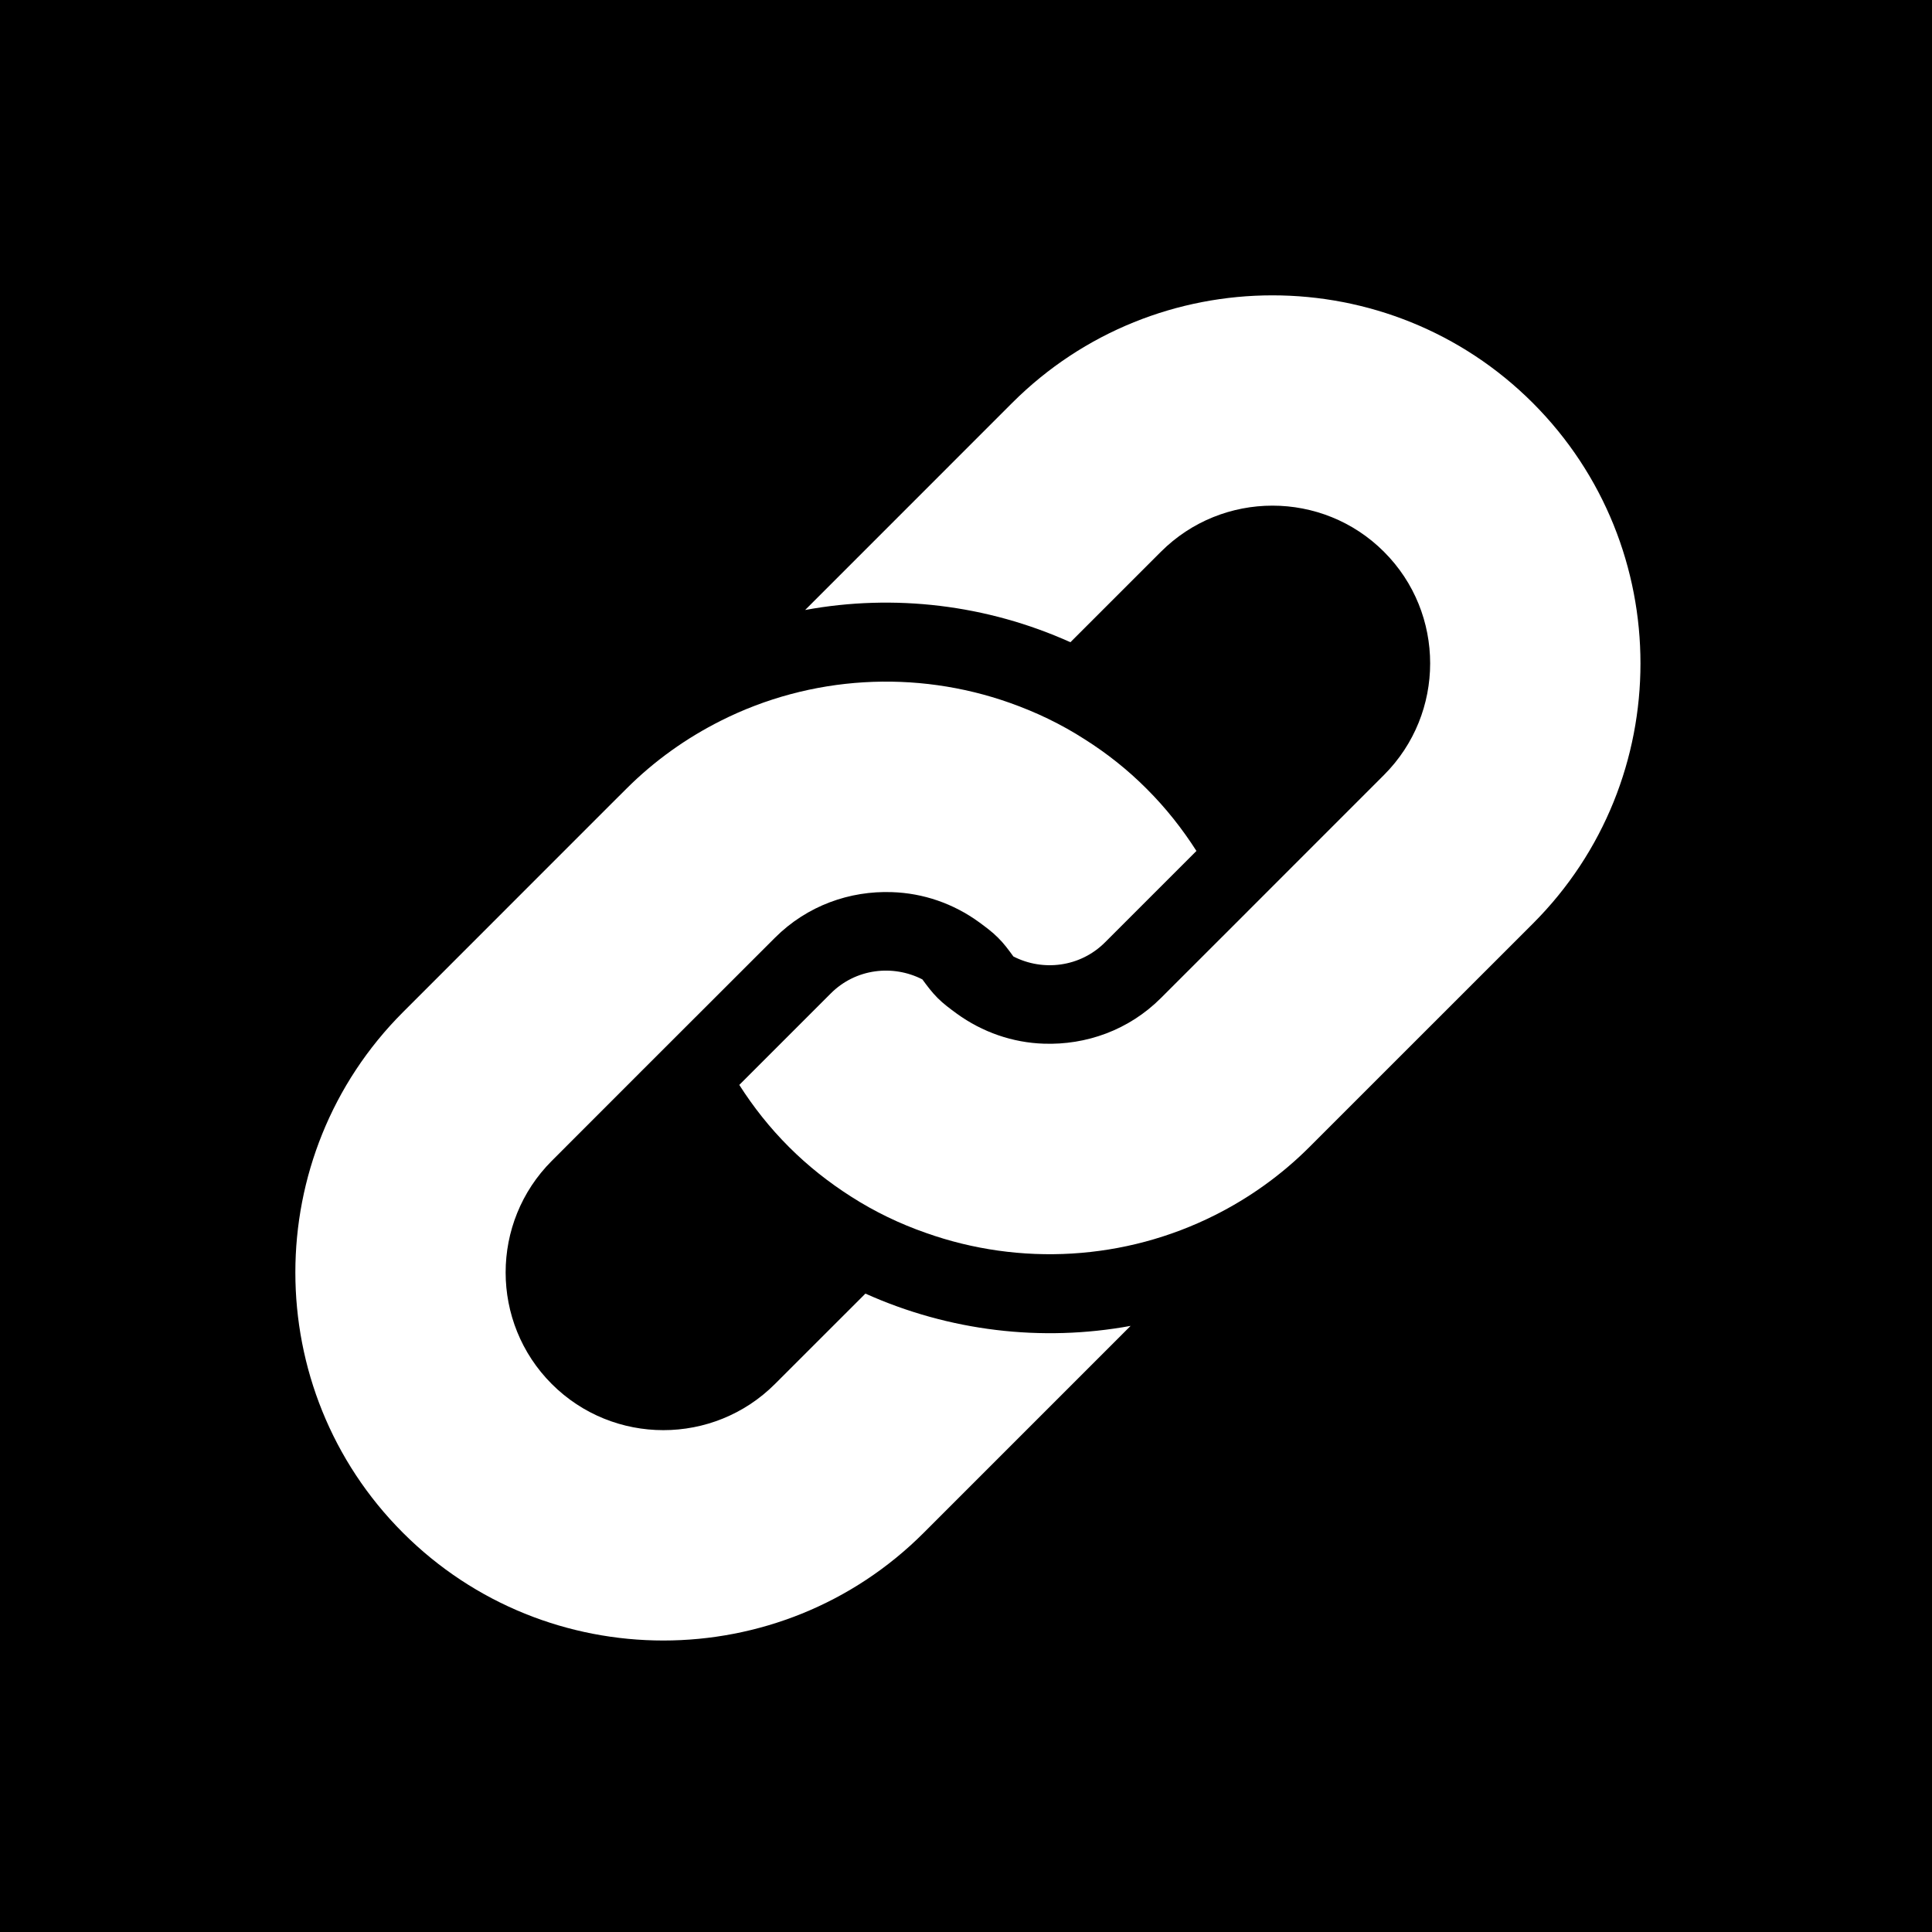 <svg xmlns="http://www.w3.org/2000/svg" xmlns:xlink="http://www.w3.org/1999/xlink" width="500" zoomAndPan="magnify" viewBox="0 0 375 375" height="500" preserveAspectRatio="xMidYMid meet" version="1.0"><defs><clipPath id="b23cc03fc5"><path d="M 0 0 L 375 0 L 375 375 L 0 375 Z M 0 0 " clip-rule="nonzero"/></clipPath><clipPath id="16f3c105a4"><rect x="0" width="375" y="0" height="375"/></clipPath></defs><rect x="-37.5" width="450" fill="#ffffff" y="-37.5" height="450" fill-opacity="1"/><rect x="-37.5" width="450" fill="#000000" y="-37.5" height="450" fill-opacity="1"/><g transform="matrix(1, 0, 0, 1, 0, 0)"><g clip-path="url(#16f3c105a4)"><g clip-path="url(#b23cc03fc5)"><rect x="-82.5" width="540" fill="#000000" height="540" y="-82.5" fill-opacity="1"/></g></g></g><path fill="#ffffff" d="M 297.52 78.215 C 269.656 50.363 224.312 50.363 196.453 78.215 L 156.277 118.398 C 173.531 115.223 191.531 117.348 207.766 124.656 L 225.324 107.105 C 237.27 95.16 256.699 95.16 268.633 107.105 C 280.578 119.031 280.578 138.473 268.633 150.418 L 251.086 167.969 L 239.332 179.73 L 225.324 193.727 C 219.086 199.965 210.797 202.863 202.598 202.578 C 196.605 202.383 190.703 200.383 185.641 196.695 C 184.395 195.777 183.137 194.859 182.004 193.727 C 180.871 192.594 179.953 191.355 179.035 190.102 C 173.277 187.152 166.059 188.008 161.25 192.828 L 143.496 210.582 C 146.219 214.852 149.406 218.895 153.121 222.609 C 156.84 226.336 160.891 229.512 165.16 232.238 C 169.785 235.207 174.676 237.547 179.738 239.312 C 198.004 245.797 218.352 244.652 235.852 235.84 C 242.469 232.512 248.684 228.121 254.199 222.598 L 257.352 219.445 L 297.527 179.277 C 325.379 151.438 325.379 106.098 297.52 78.215 Z M 297.52 78.215 " fill-opacity="1" fill-rule="nonzero"/><path fill="#ffffff" d="M 167.977 251.086 L 150.418 268.633 C 138.473 280.578 119.043 280.578 107.098 268.633 C 95.16 256.688 95.16 237.27 107.098 225.324 L 124.656 207.754 L 136.41 196.012 L 150.418 182.016 C 156.656 175.777 164.945 172.867 173.145 173.164 C 179.137 173.359 185.039 175.34 190.102 179.043 C 191.348 179.965 192.602 180.883 193.727 182.016 C 194.859 183.129 195.777 184.383 196.695 185.648 C 202.445 188.602 209.672 187.723 214.48 182.914 L 232.227 165.168 C 229.5 160.902 226.324 156.859 222.598 153.141 C 218.895 149.414 214.84 146.219 210.57 143.516 C 205.957 140.543 201.055 138.207 195.992 136.418 C 177.727 129.957 157.379 131.09 139.879 139.91 C 133.285 143.23 127.059 147.609 121.543 153.133 L 118.398 156.266 L 78.223 196.453 C 50.363 224.312 50.363 269.656 78.223 297.52 C 106.086 325.391 151.426 325.391 179.289 297.52 L 219.453 257.352 C 202.211 260.52 184.211 258.383 167.977 251.086 Z M 167.977 251.086 " fill-opacity="1" fill-rule="nonzero"/></svg>